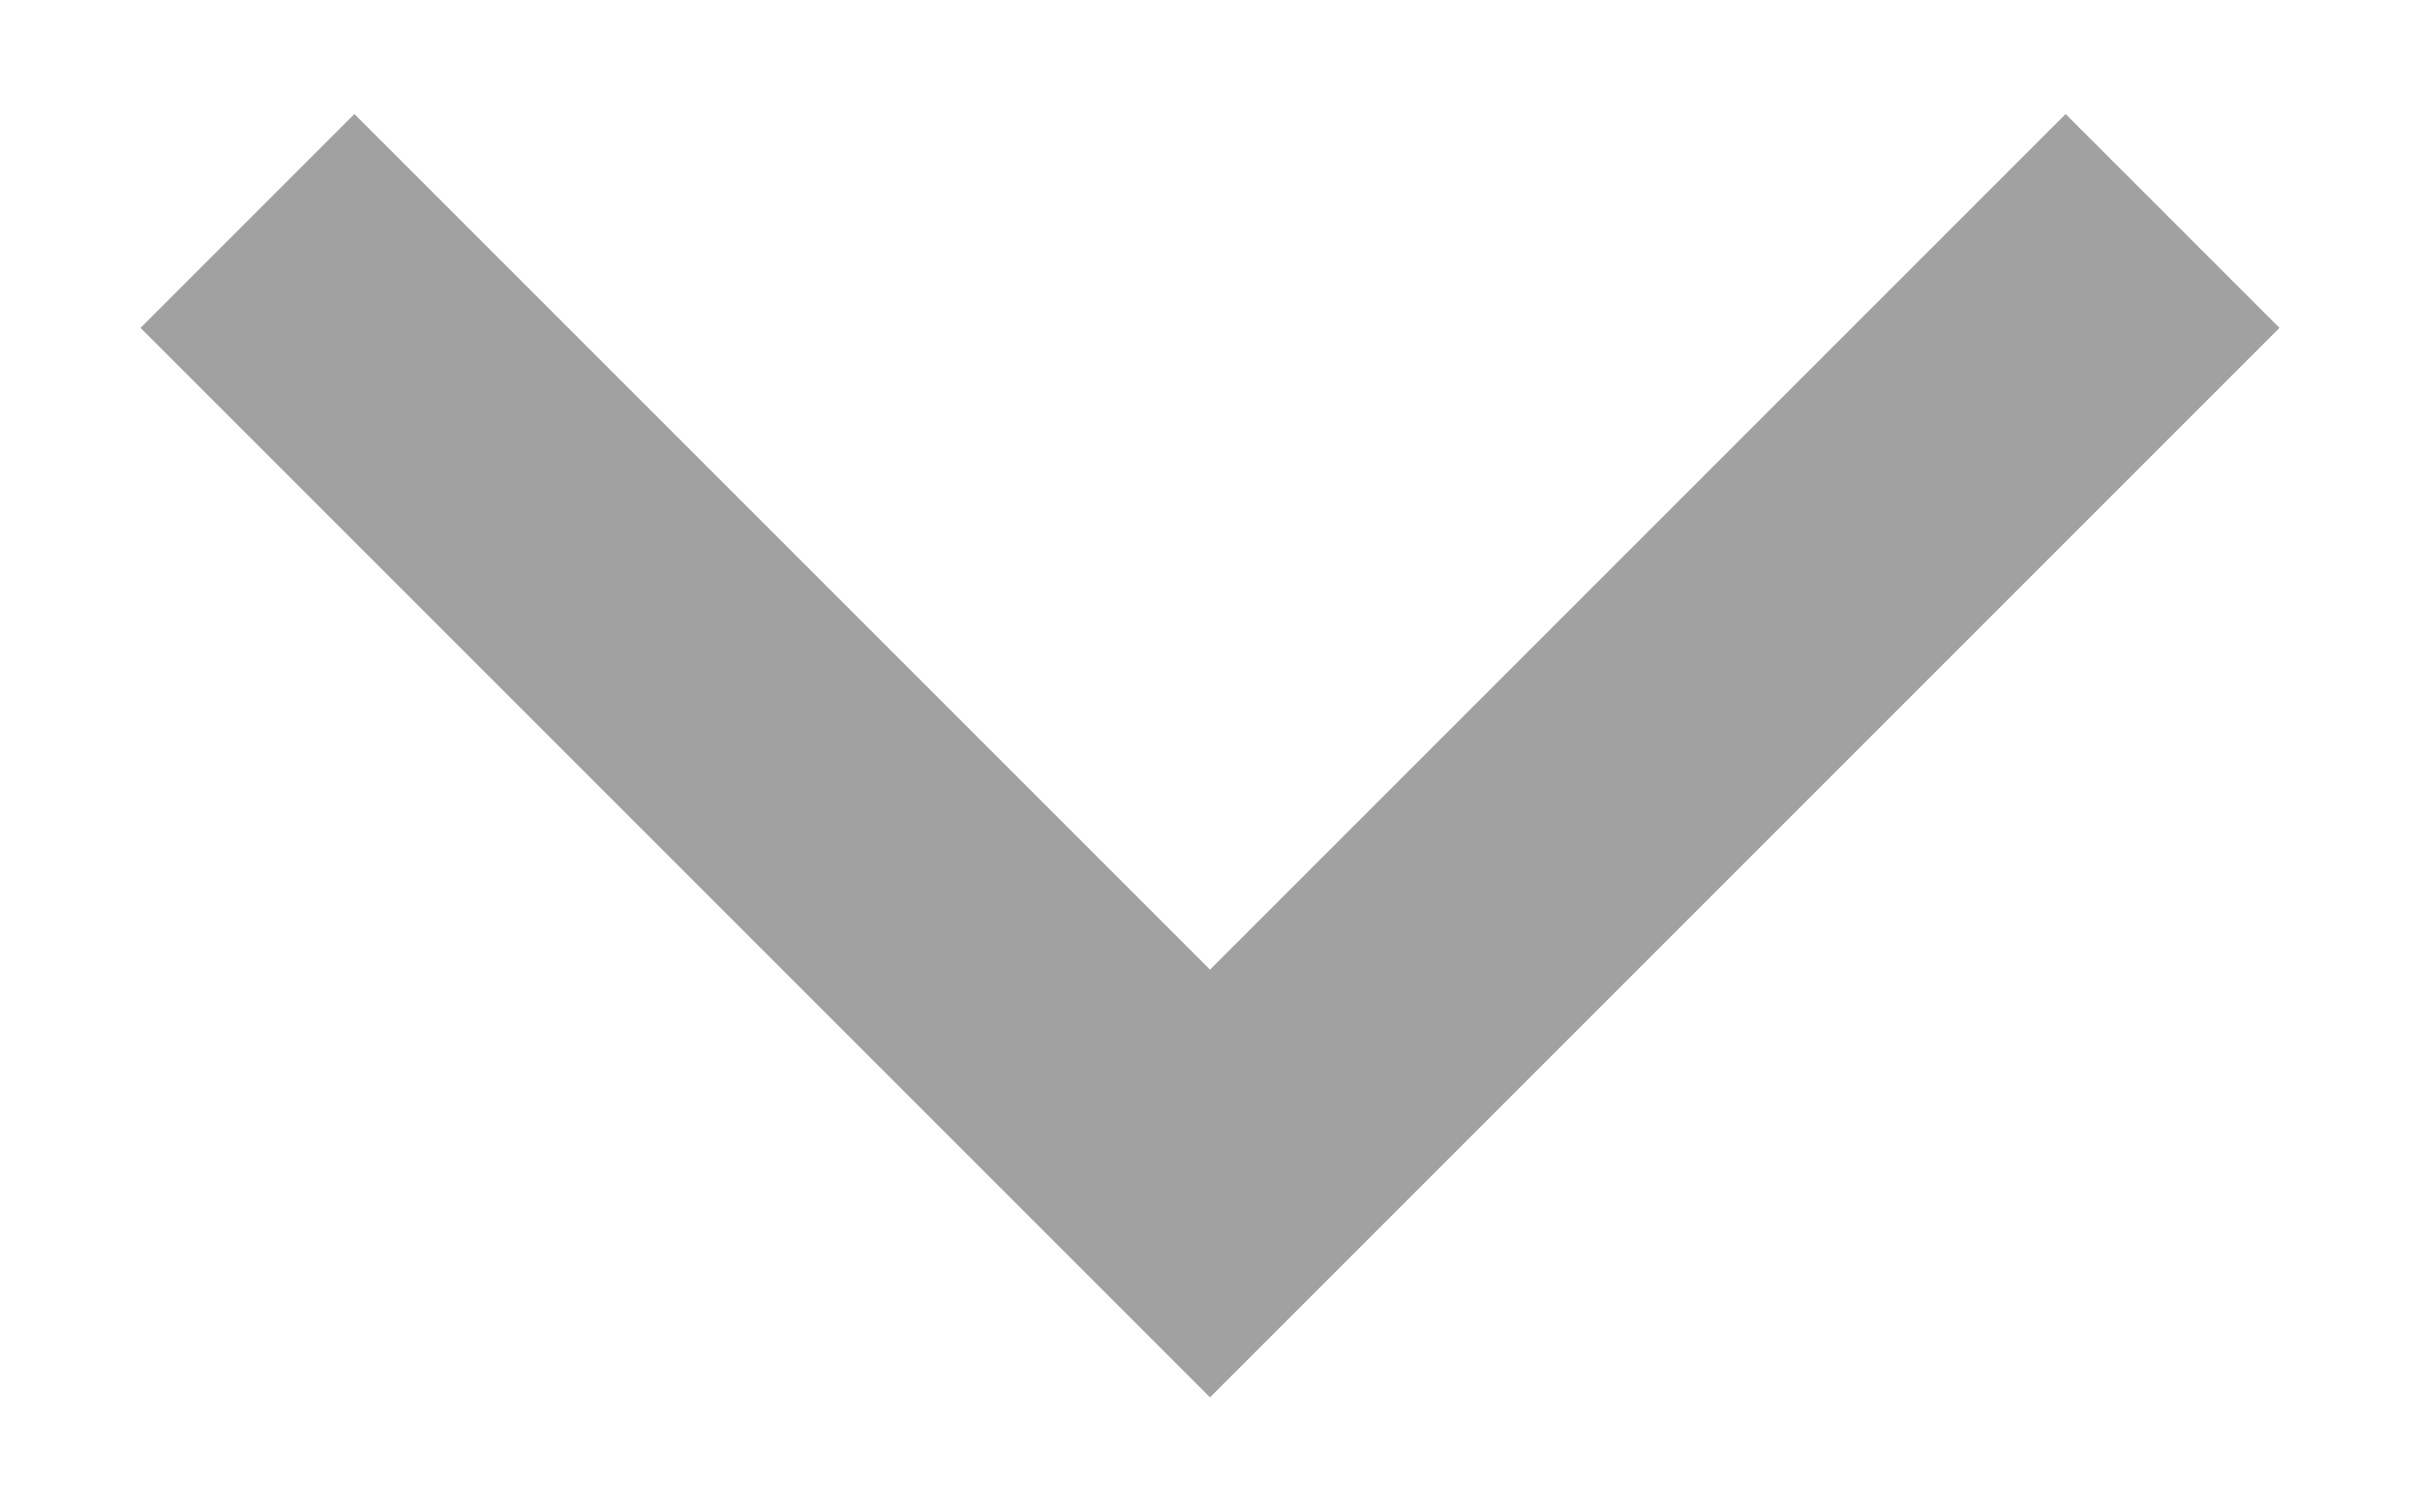 <svg width="16" height="10" viewBox="0 0 16 10" fill="none" xmlns="http://www.w3.org/2000/svg">
<path d="M2.343 0.754L0.929 2.168L8 9.239L15.071 2.168L13.657 0.754L8 6.411L2.343 0.754Z" fill="#A1A1A1"/>
</svg>
